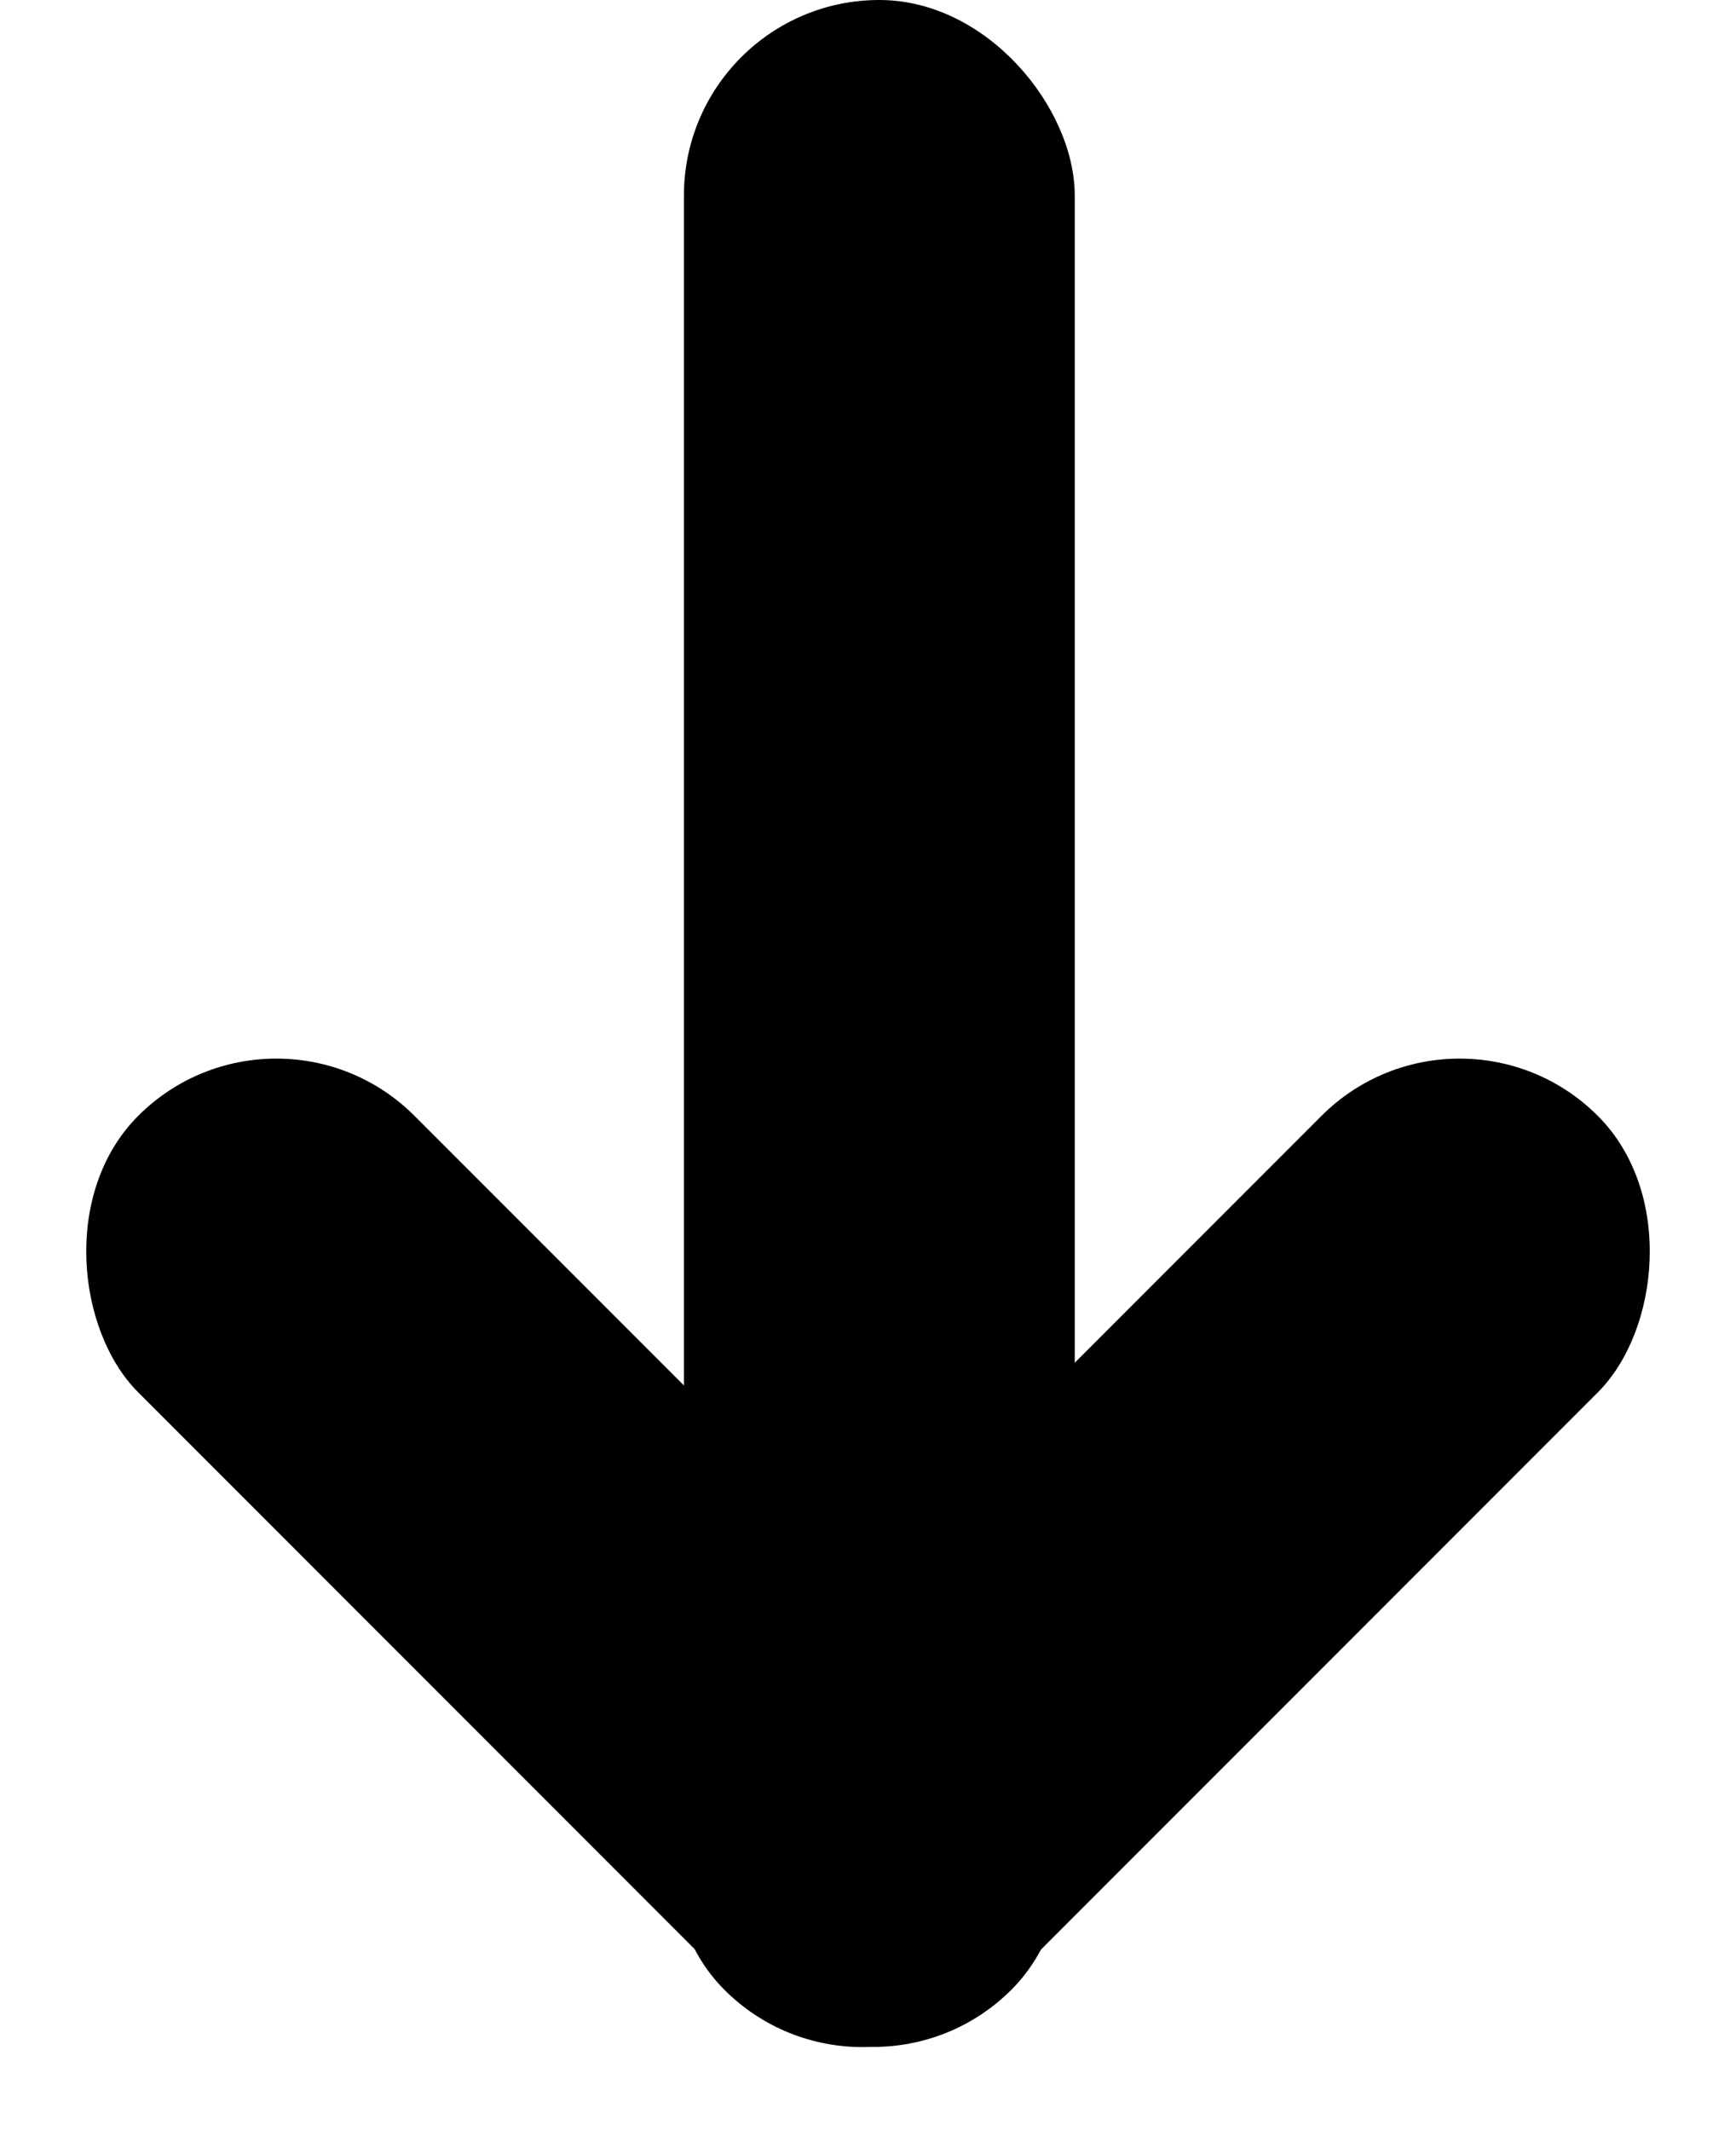 <svg width="401" height="492" viewBox="0 0 401 492" fill="none" xmlns="http://www.w3.org/2000/svg">
<rect x="157.982" width="90.275" height="451.374" rx="45.137" fill="black"/>
<rect x="337.165" y="225.687" width="90.275" height="285.318" rx="45.137" transform="rotate(45 337.165 225.687)" fill="black"/>
<rect width="90.275" height="285.318" rx="45.137" transform="matrix(-0.707 0.707 0.707 0.707 63.834 225.687)" fill="black"/>
</svg>
